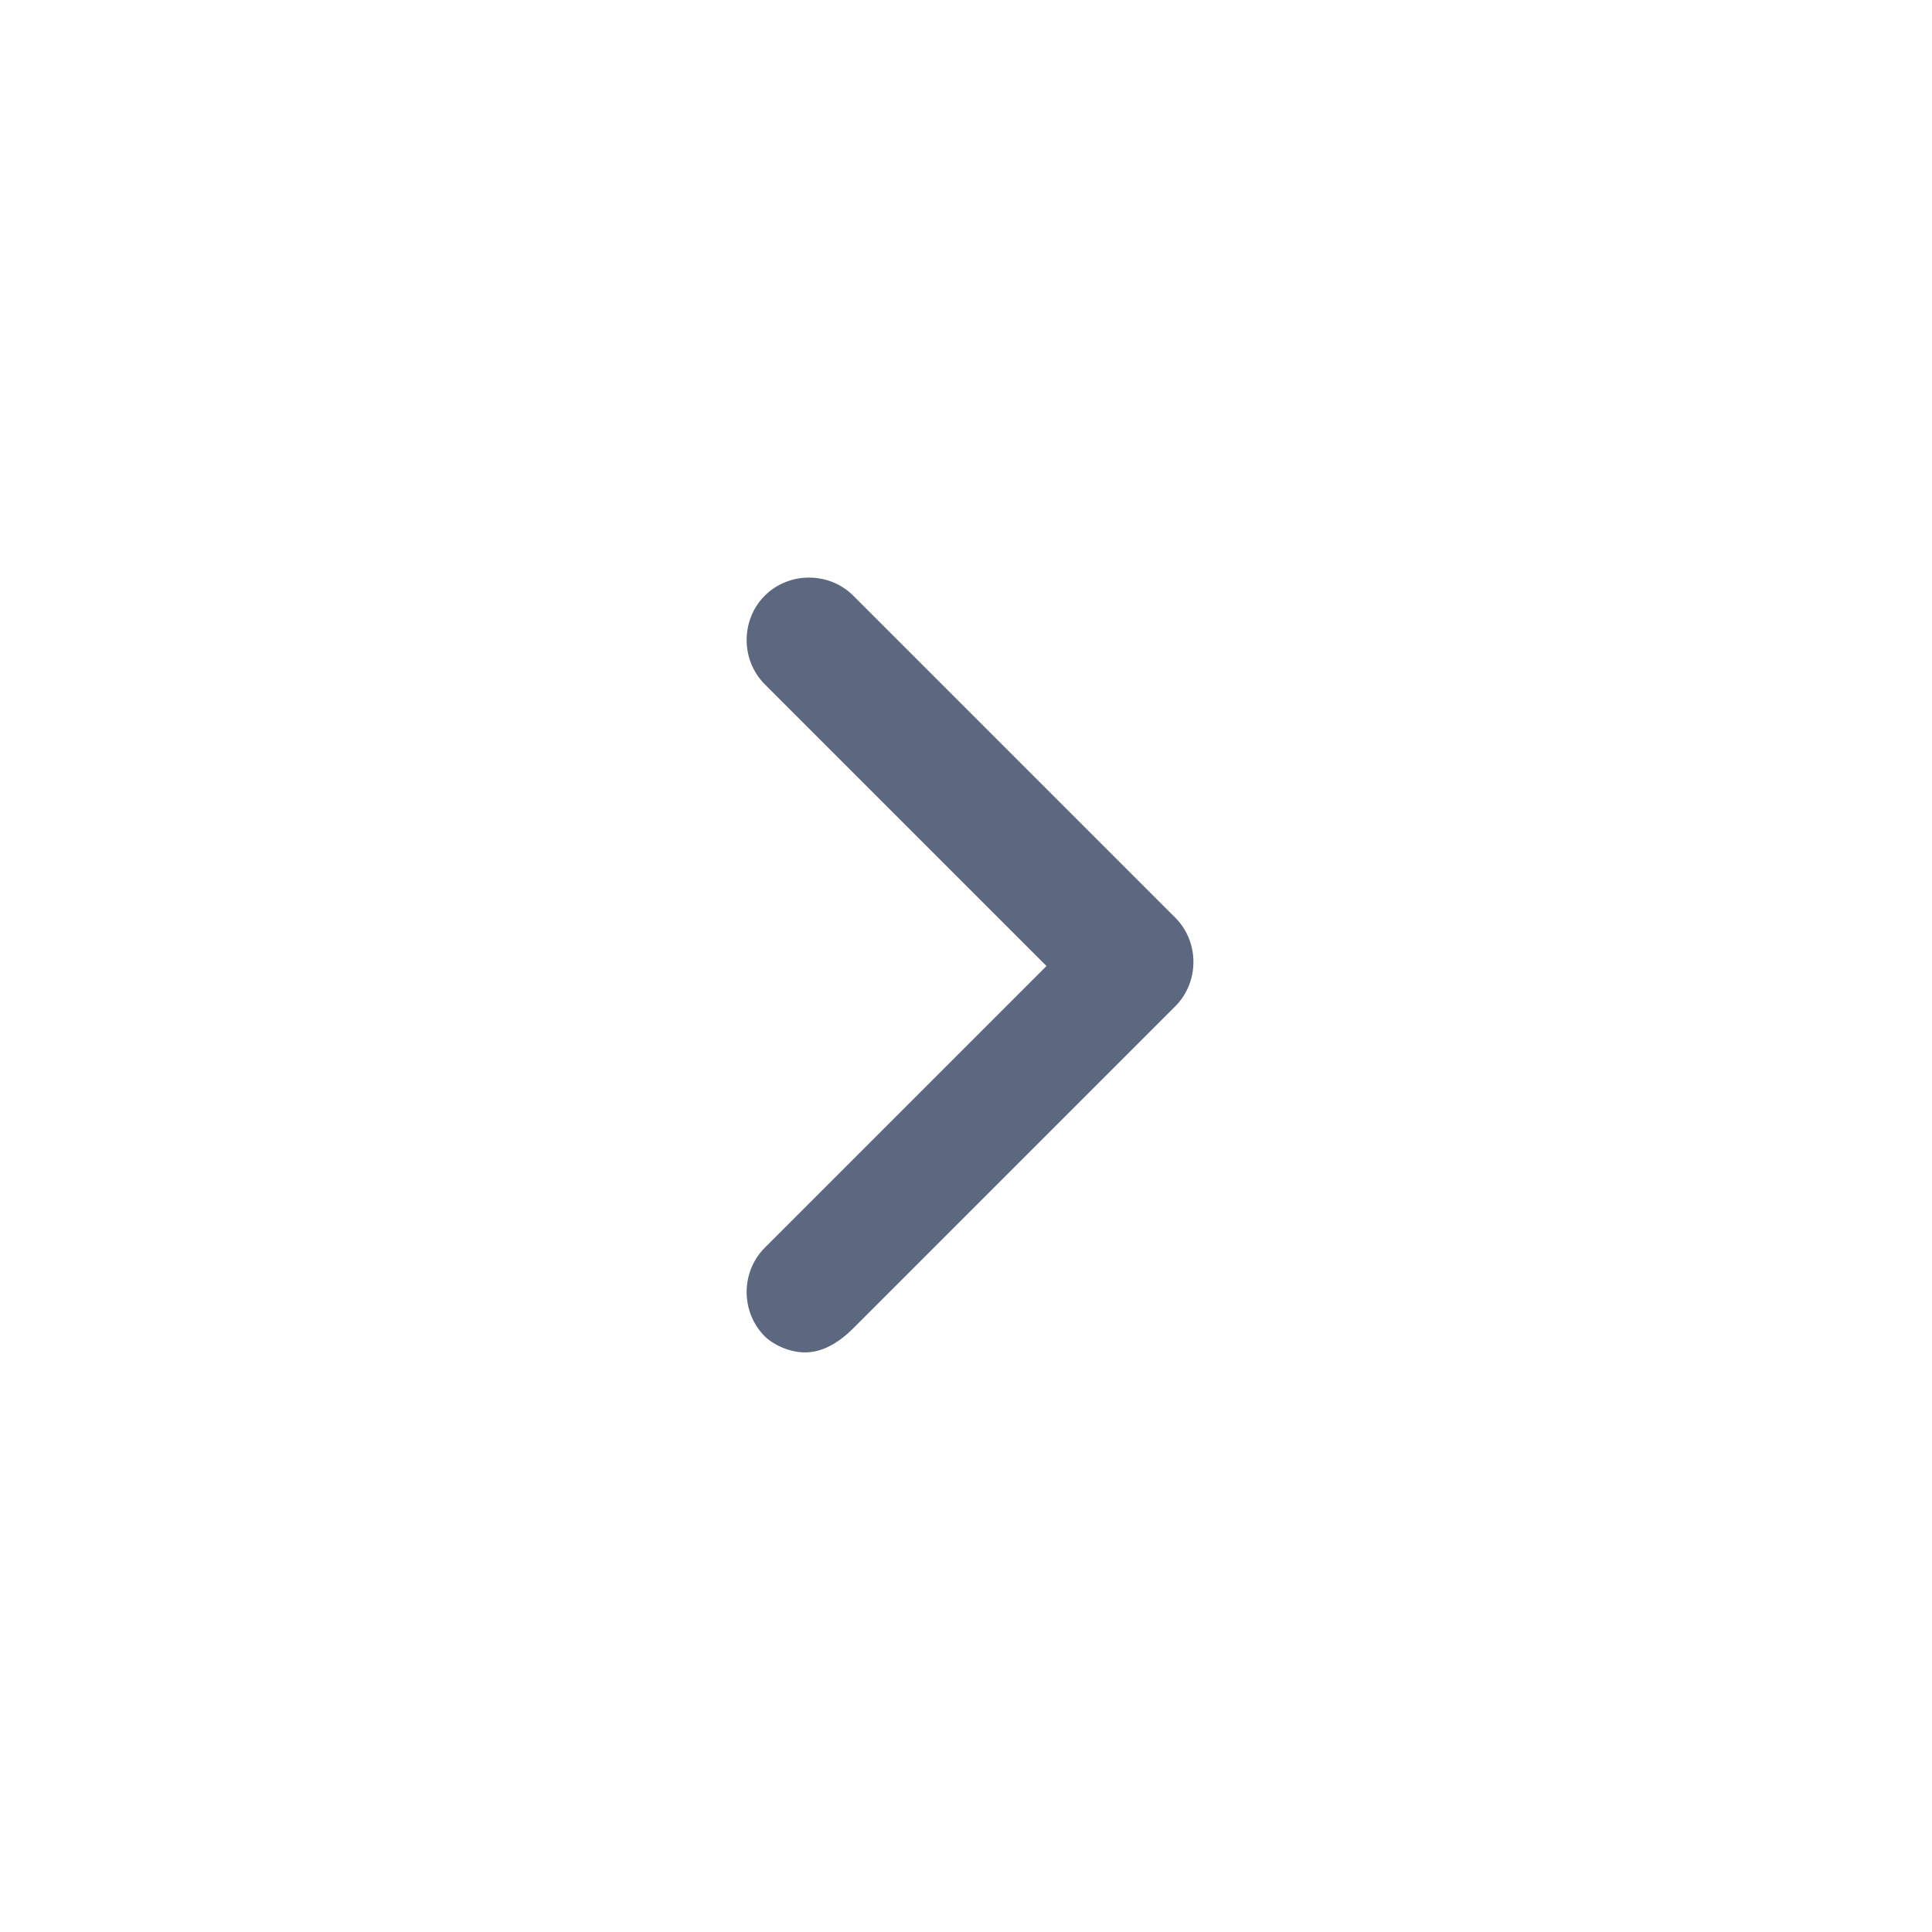 <?xml version="1.0" encoding="utf-8"?>
<!-- Generator: Adobe Illustrator 26.0.1, SVG Export Plug-In . SVG Version: 6.00 Build 0)  -->
<svg version="1.1" id="Layer_1" xmlns="http://www.w3.org/2000/svg" xmlns:xlink="http://www.w3.org/1999/xlink" x="0px" y="0px"
	 viewBox="0 0 24 24" style="enable-background:new 0 0 24 24;" xml:space="preserve">
<path d="M10,16.8c-0.2,0-0.4-0.1-0.5-0.2c-0.3-0.3-0.3-0.8,0-1.1L13,12L9.5,8.5c-0.3-0.3-0.3-0.8,0-1.1s0.8-0.3,1.1,0l4,4
	c0.3,0.3,0.3,0.8,0,1.1l-4,4C10.4,16.7,10.2,16.8,10,16.8z" fill="#5b6880"/>
</svg>
